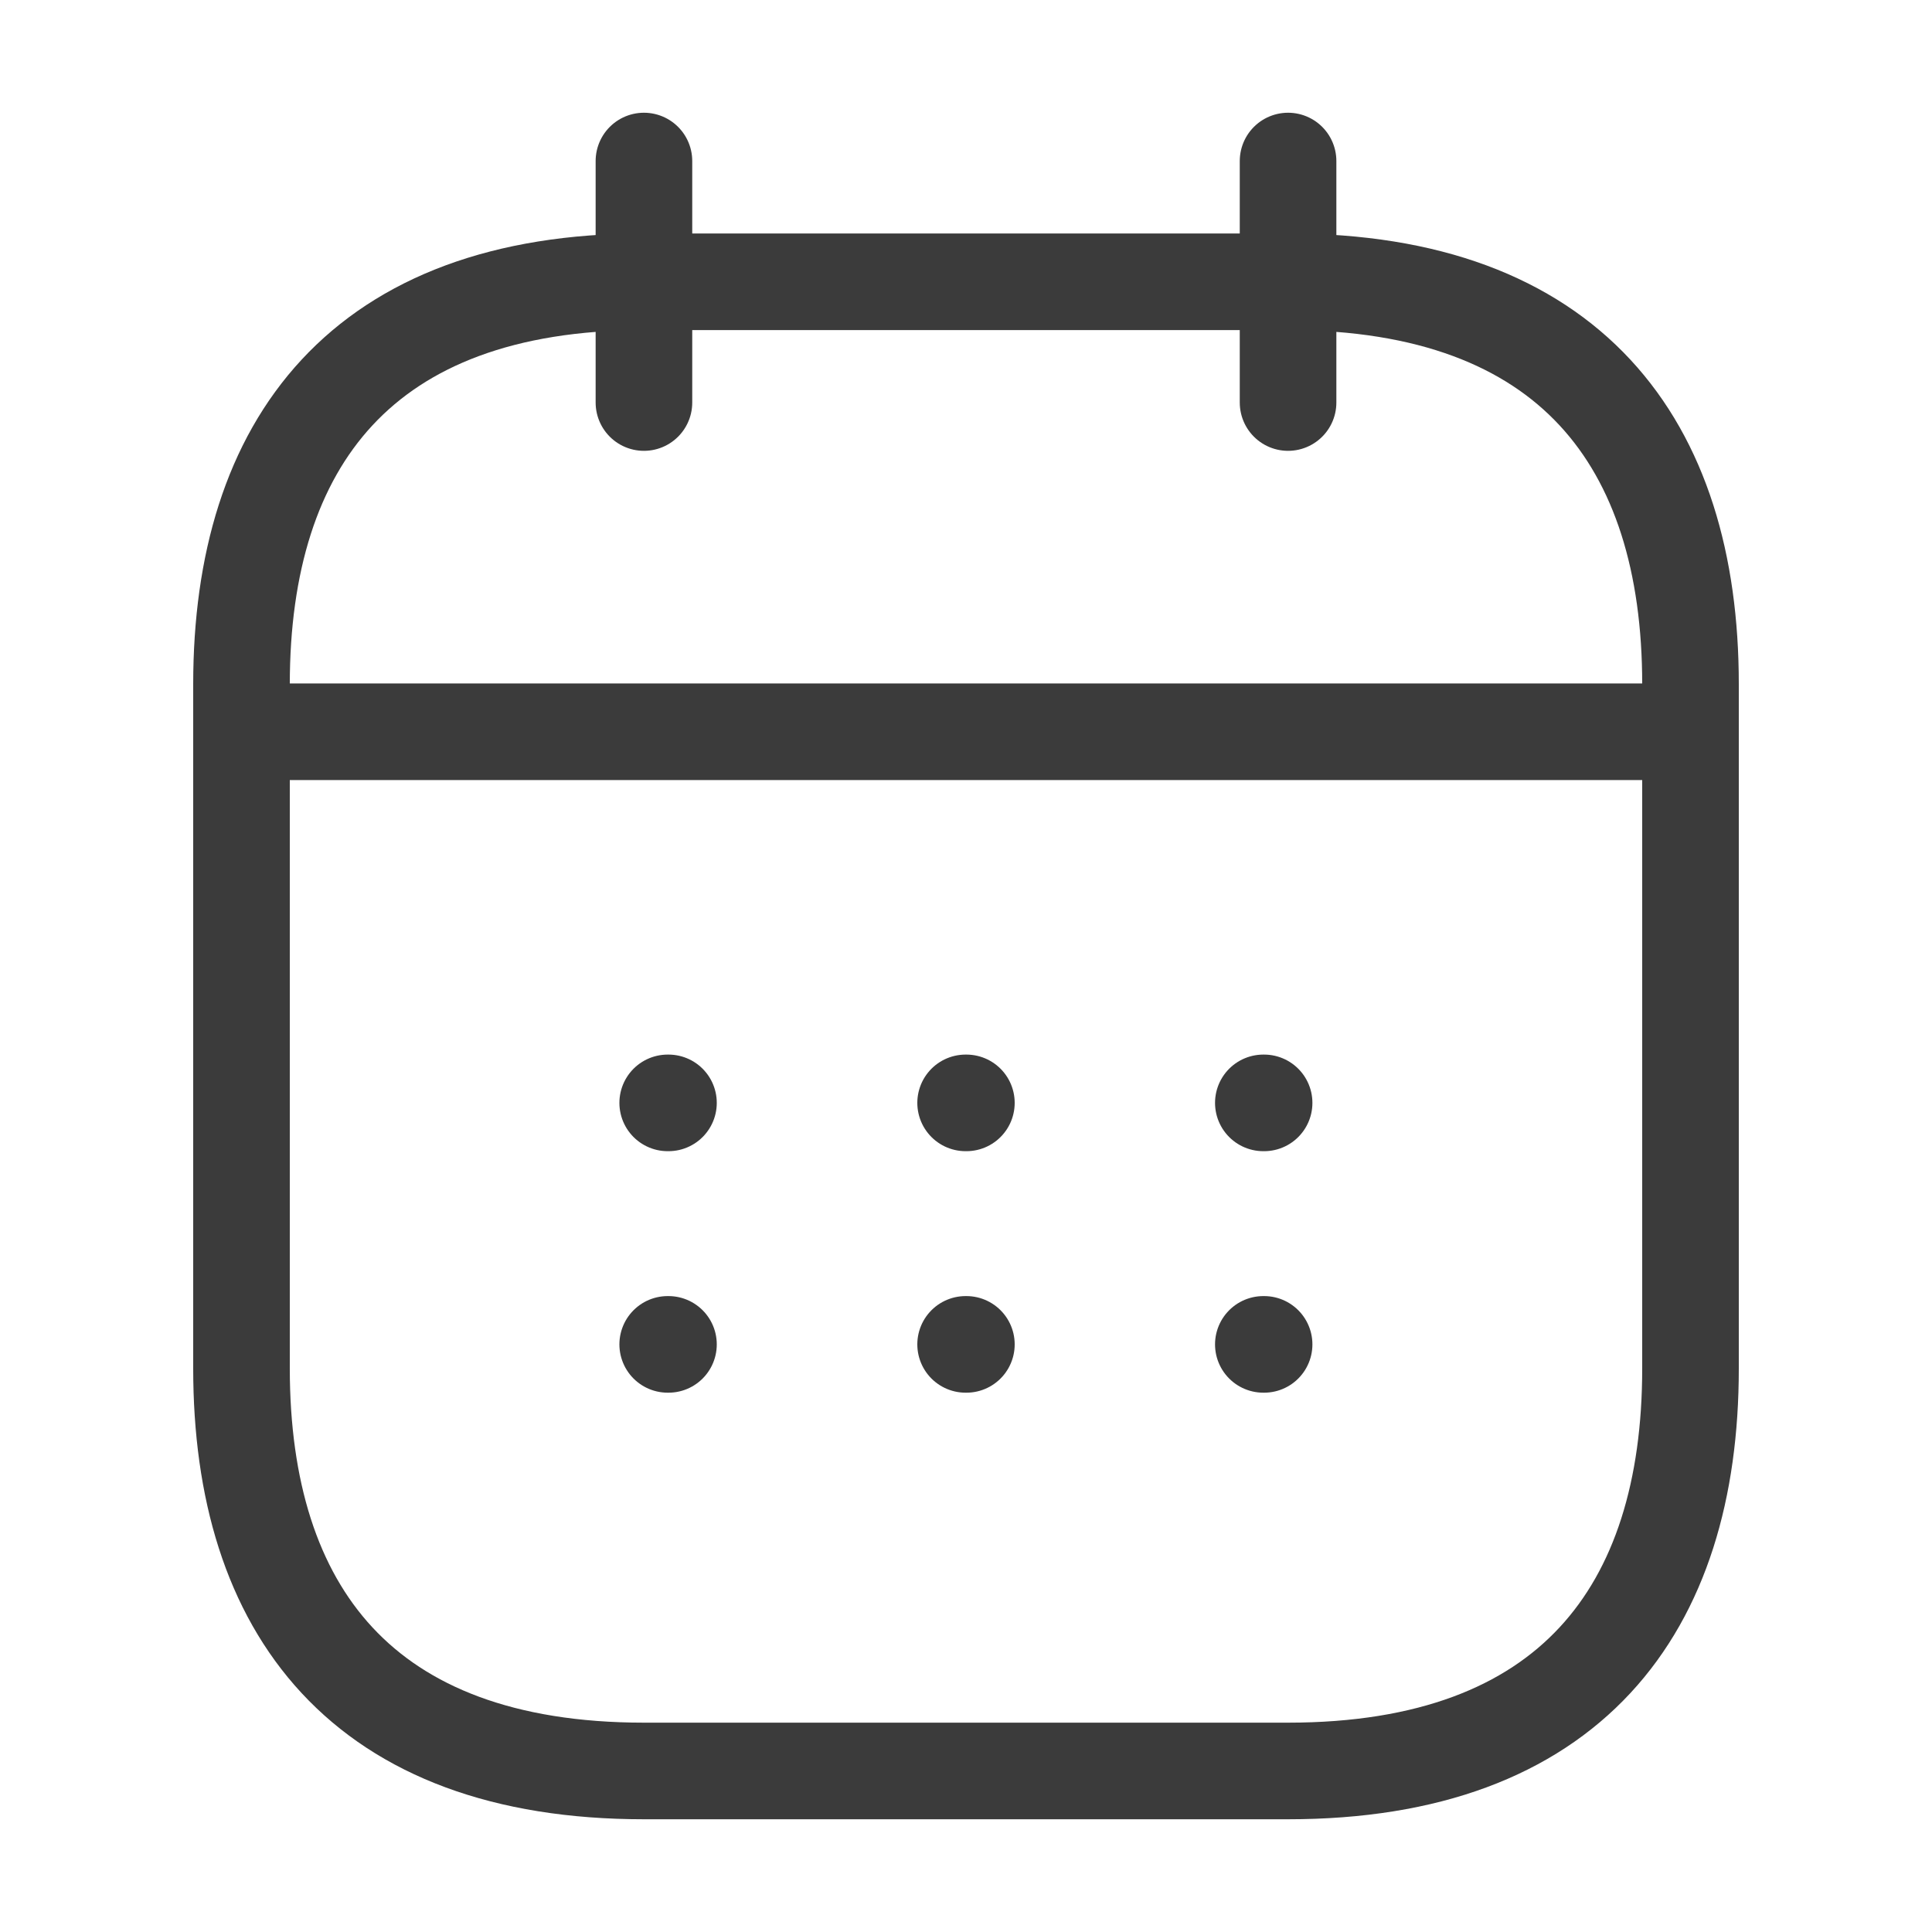 <svg width="20" height="20" viewBox="0 0 20 20" fill="none" xmlns="http://www.w3.org/2000/svg">
  <path d="M6.666 1.667V4.167" stroke="#3B3B3B" stroke-miterlimit="10" stroke-linecap="round" stroke-linejoin="round"/>
  <path d="M13.334 1.667V4.167" stroke="#3B3B3B" stroke-miterlimit="10" stroke-linecap="round" stroke-linejoin="round"/>
  <path d="M2.916 7.575H17.083" stroke="#3B3B3B" stroke-miterlimit="10" stroke-linecap="round" stroke-linejoin="round"/>
  <path d="M17.5 7.083V14.167C17.5 16.667 16.25 18.333 13.333 18.333H6.667C3.75 18.333 2.5 16.667 2.5 14.167V7.083C2.5 4.583 3.75 2.917 6.667 2.917H13.333C16.25 2.917 17.5 4.583 17.5 7.083Z" stroke="#3B3B3B" stroke-miterlimit="10" stroke-linecap="round" stroke-linejoin="round"/>
  <path d="M13.078 11.417H13.086" stroke="#3B3B3B" stroke-linecap="round" stroke-linejoin="round"/>
  <path d="M13.078 13.917H13.086" stroke="#3B3B3B" stroke-linecap="round" stroke-linejoin="round"/>
  <path d="M9.996 11.417H10.004" stroke="#3B3B3B" stroke-linecap="round" stroke-linejoin="round"/>
  <path d="M9.996 13.917H10.004" stroke="#3B3B3B" stroke-linecap="round" stroke-linejoin="round"/>
  <path d="M6.912 11.417H6.92" stroke="#3B3B3B" stroke-linecap="round" stroke-linejoin="round"/>
  <path d="M6.912 13.917H6.92" stroke="#3B3B3B" stroke-linecap="round" stroke-linejoin="round"/>
  </svg>
  
